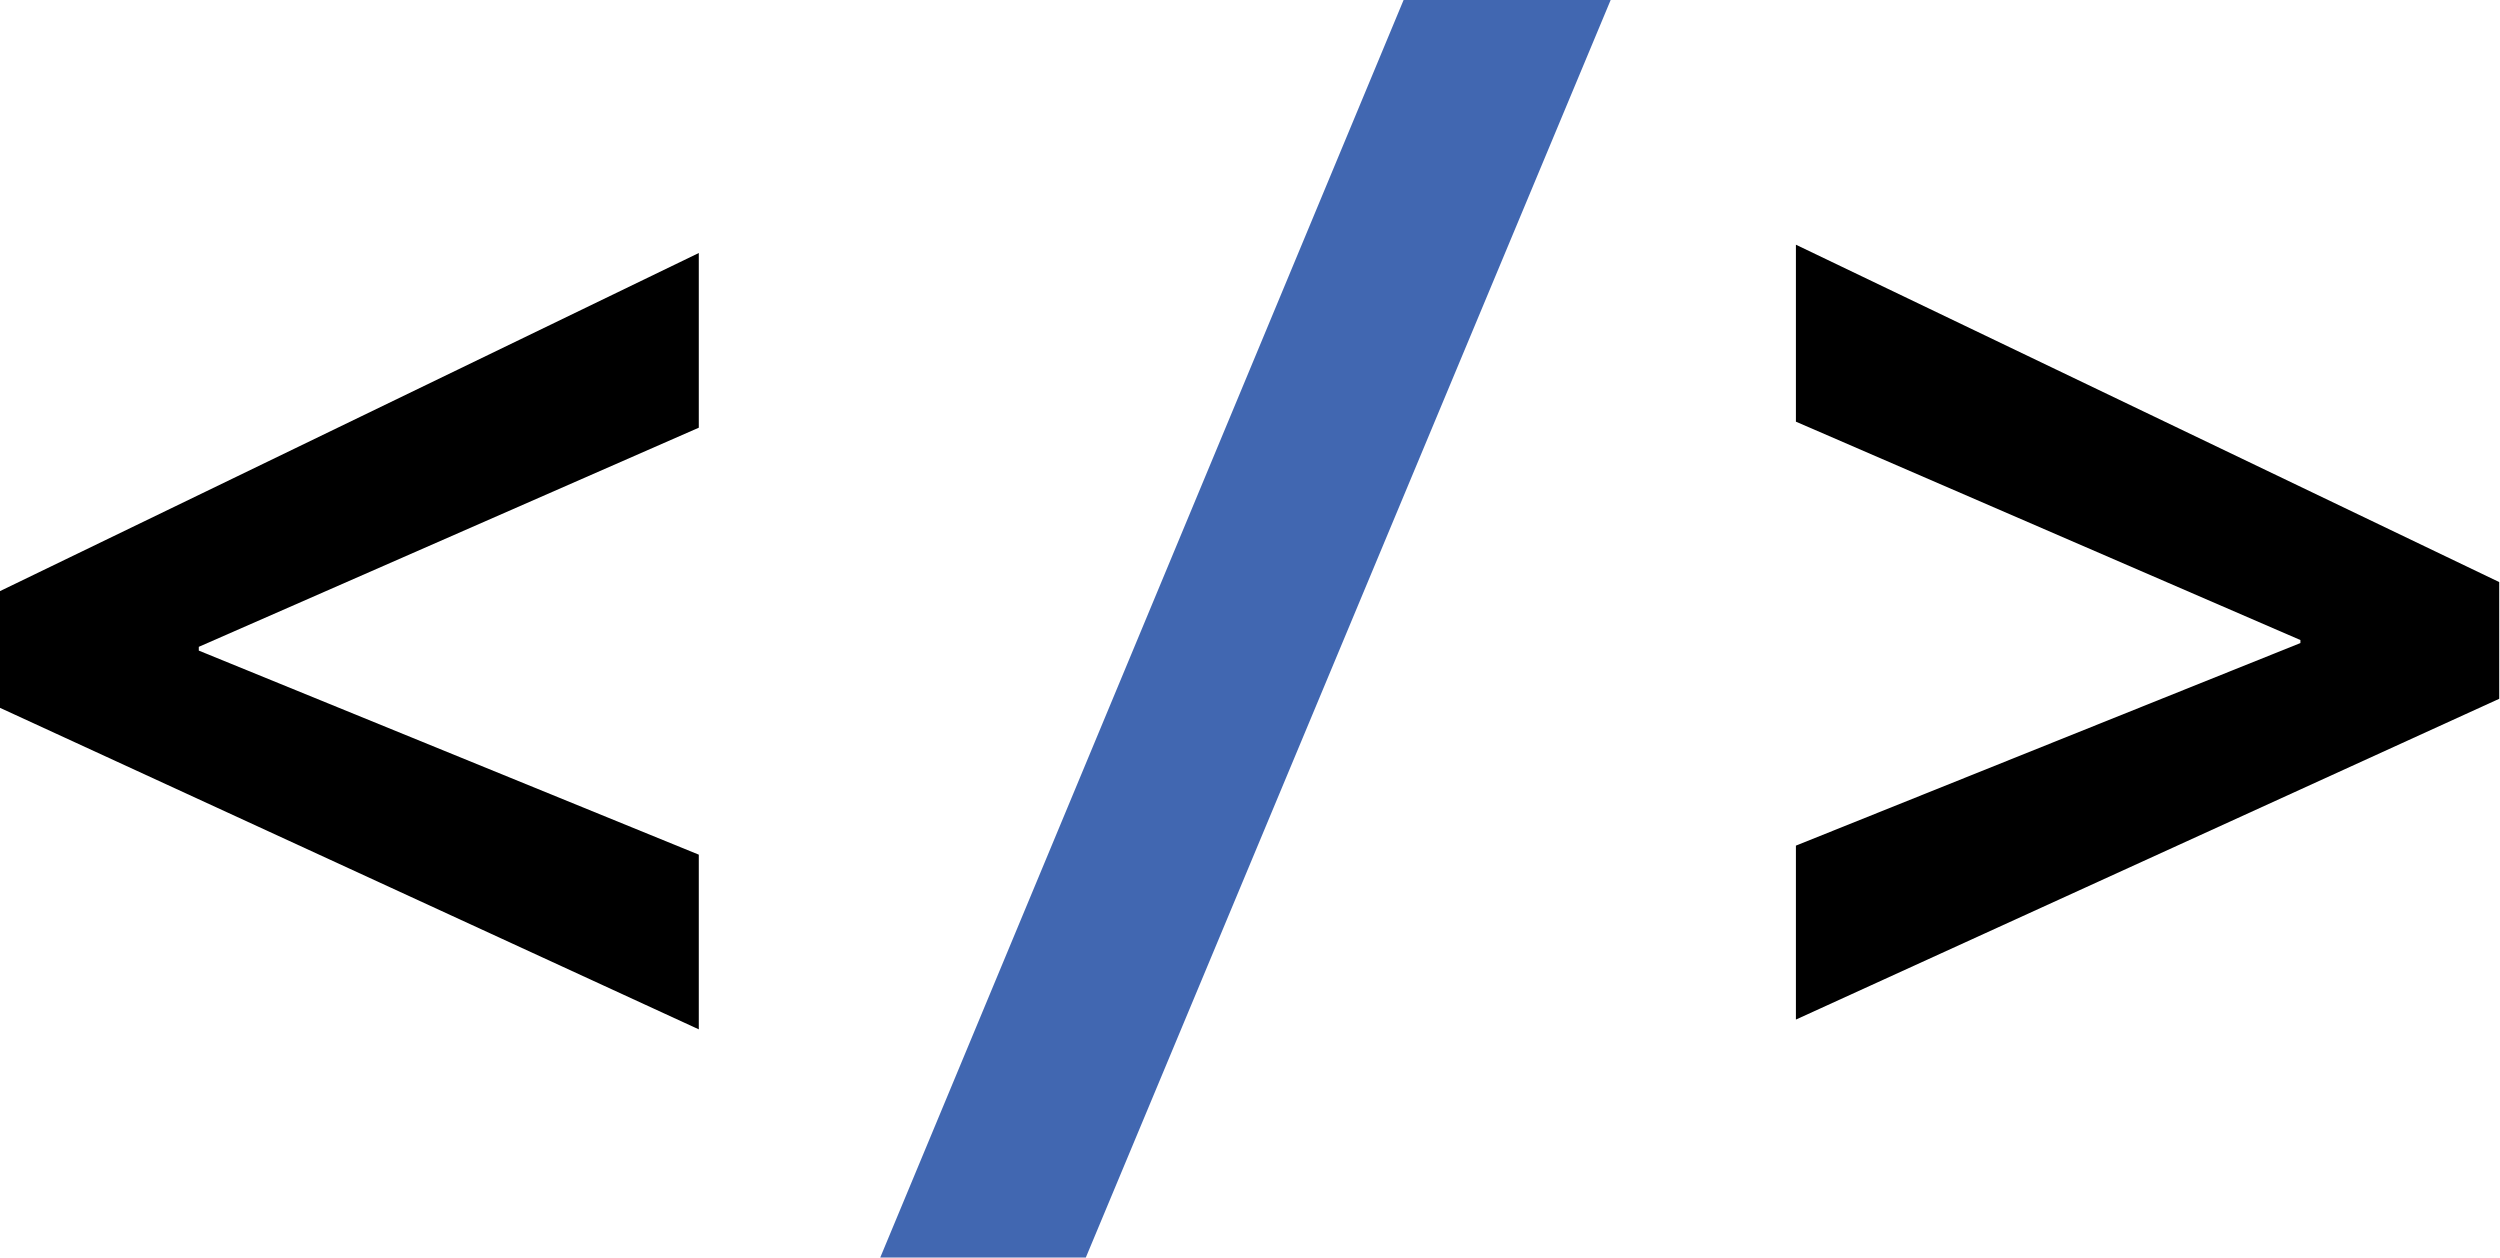 <?xml version="1.0" encoding="UTF-8" standalone="no"?>
<!DOCTYPE svg PUBLIC "-//W3C//DTD SVG 1.1//EN" "http://www.w3.org/Graphics/SVG/1.1/DTD/svg11.dtd">
<svg width="100%" height="100%" viewBox="0 0 954 480" version="1.1" xmlns="http://www.w3.org/2000/svg" xmlns:xlink="http://www.w3.org/1999/xlink" xml:space="preserve" xmlns:serif="http://www.serif.com/" style="fill-rule:evenodd;clip-rule:evenodd;stroke-linejoin:round;stroke-miterlimit:2;">
    <g transform="matrix(1,0,0,1,0,-23.56)">
        <path d="M266.66,416.36L0,293.67L0,249.13L266.66,120.11L266.66,186.77L75.86,270.39L75.86,271.83L266.66,349.7L266.66,416.36Z" style="fill-rule:nonzero;"/>
    </g>
    <g transform="matrix(1,0,0,1,0,-23.56)">
        <path d="M614.63,23.56L414.35,503.43L335.9,503.43L535.61,23.56L614.63,23.56Z" style="fill:rgb(65,103,177);fill-rule:nonzero;"/>
    </g>
    <g transform="matrix(1,0,0,1,0,-23.56)">
        <path d="M953.7,290.22L685.32,412.63L685.32,346.25L877.84,268.95L877.84,267.8L685.32,184.47L685.32,116.94L953.7,245.68L953.7,290.22Z" style="fill-rule:nonzero;"/>
    </g>
</svg>
